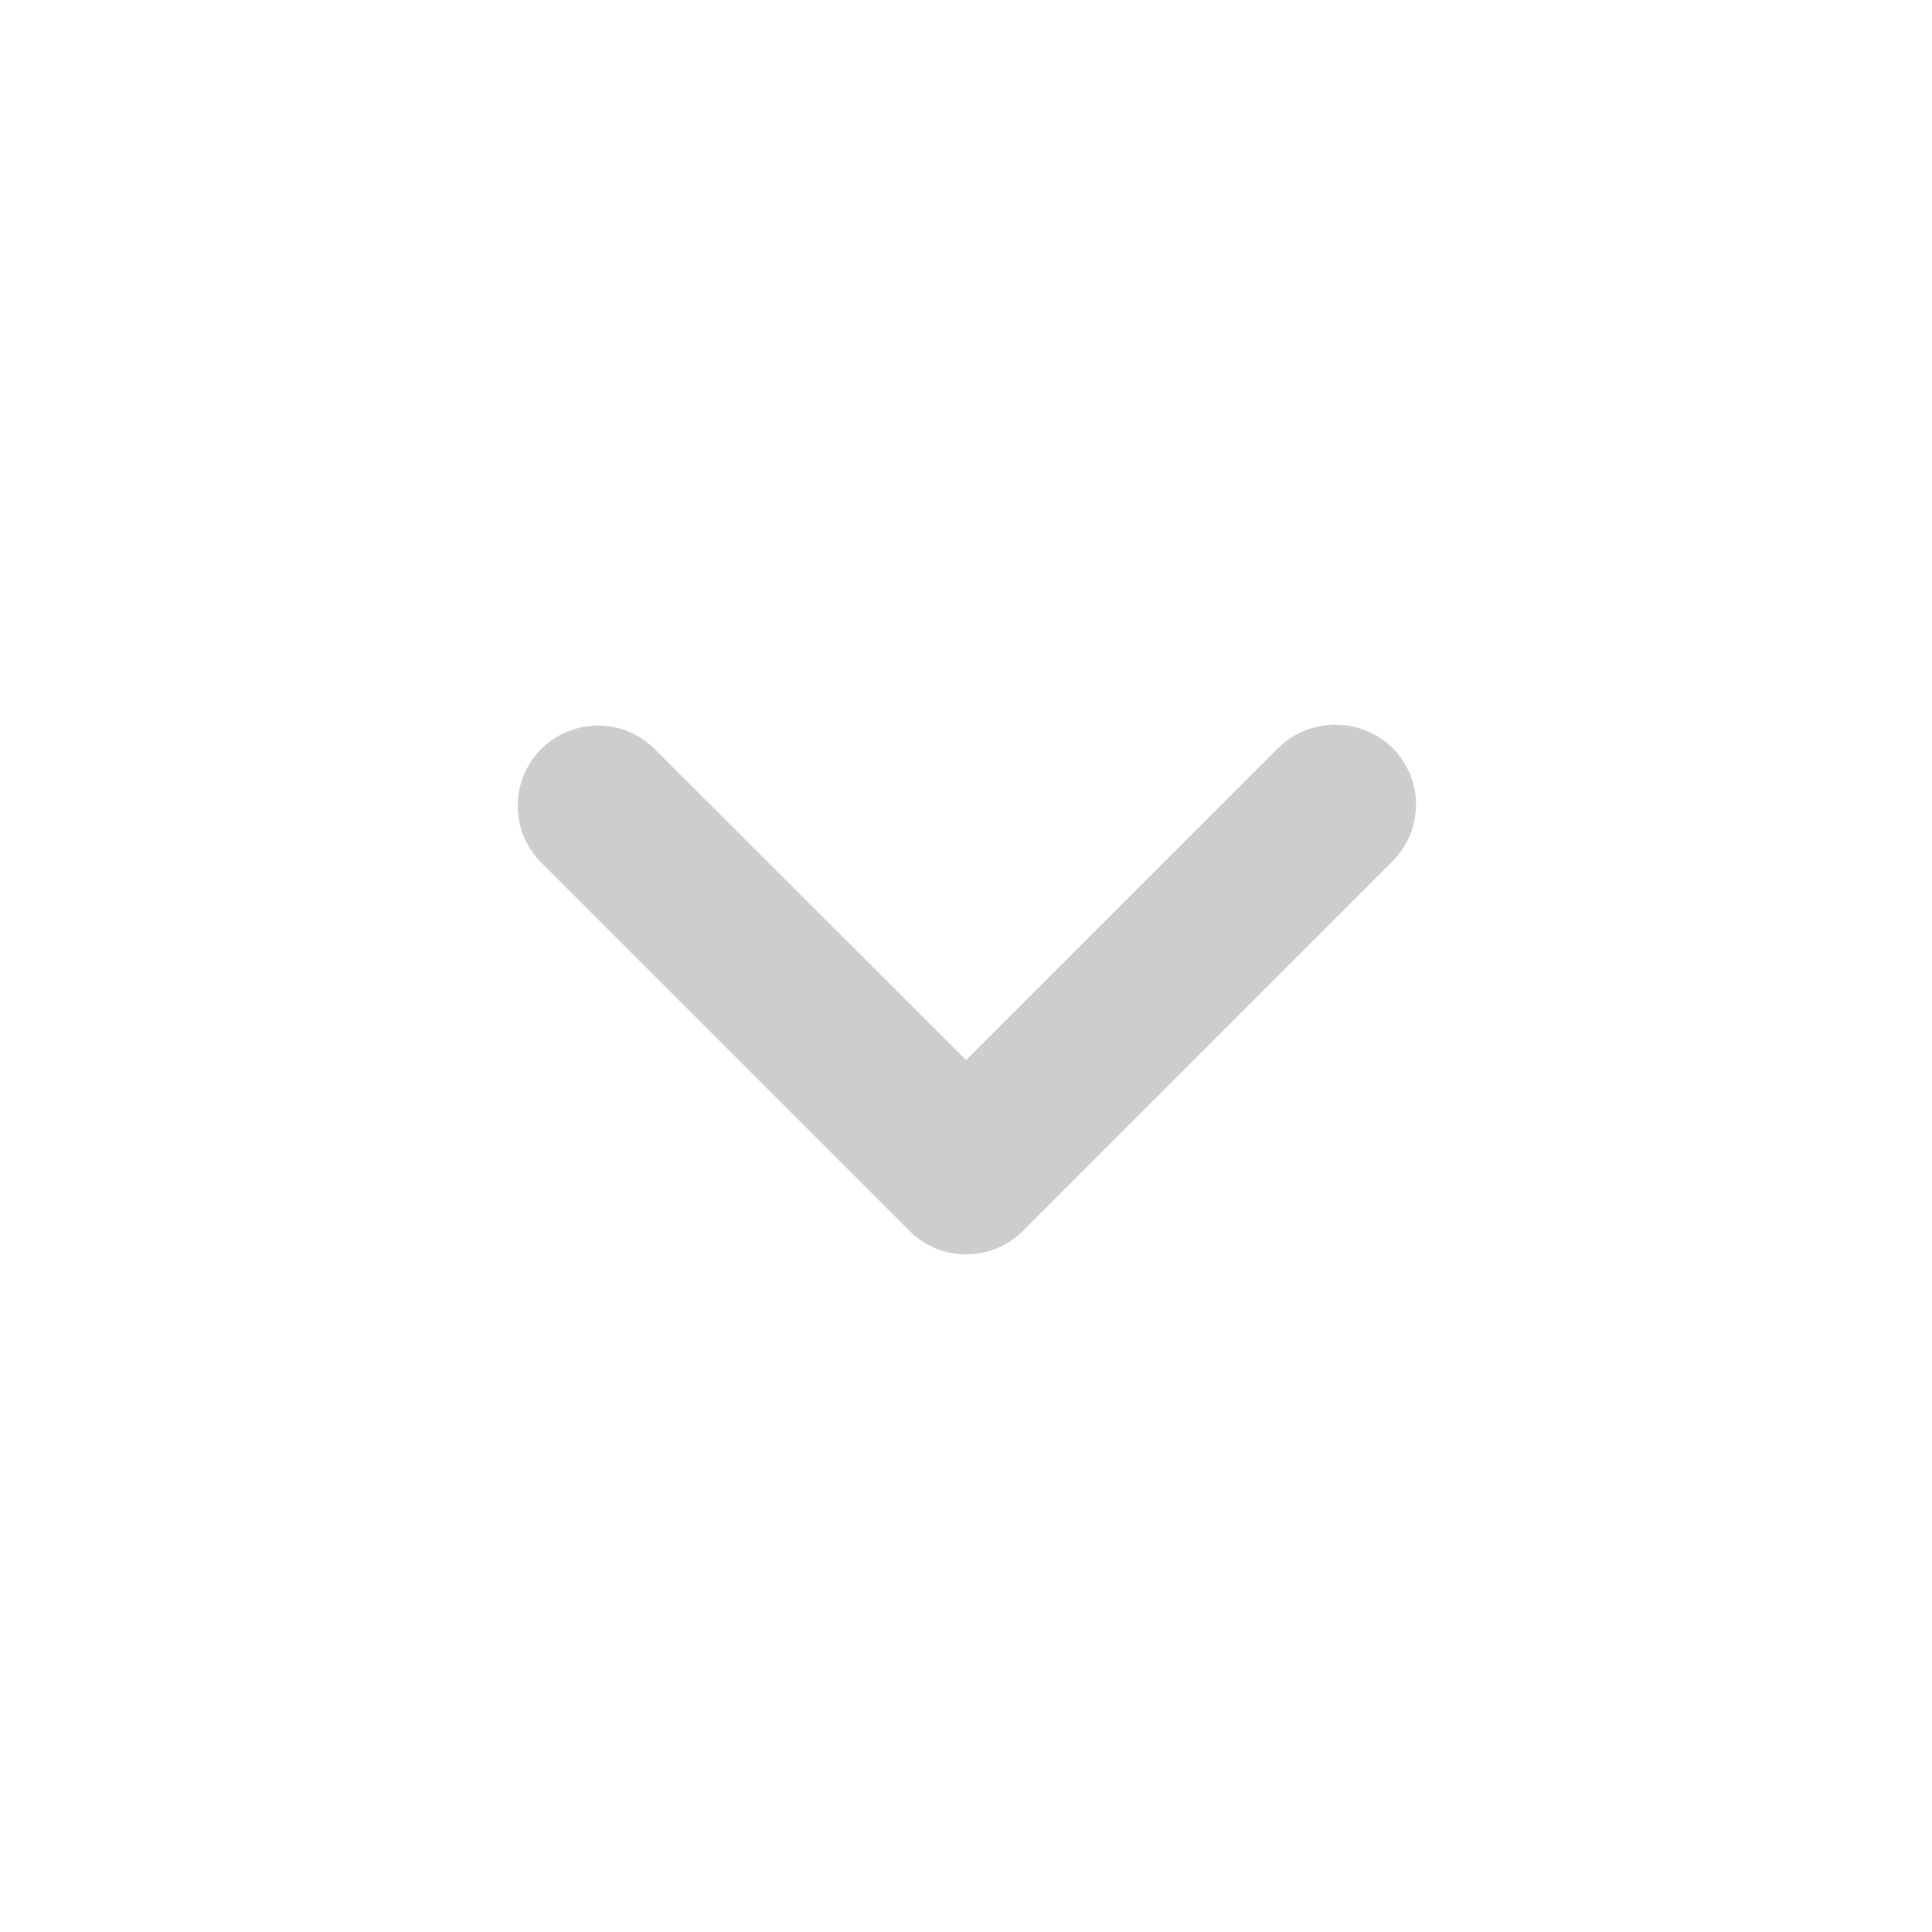 <svg xmlns="http://www.w3.org/2000/svg" id="expand_more-24px" width="36.46" height="36.46" viewBox="0 0 36.46 36.46"><path id="Path_2" fill="none" d="M36.46,36.46H0V0H36.46Z" data-name="Path 2" opacity=".87"/><path id="Path_3" fill="#cdcdcd" d="M20.793,9.442,14.9,15.336,9,9.442a1.515,1.515,0,0,0-2.142,2.142l6.973,6.973a1.513,1.513,0,0,0,2.142,0l6.973-6.973a1.513,1.513,0,0,0,0-2.142A1.545,1.545,0,0,0,20.793,9.442Z" data-name="Path 3" transform="translate(3.332 4.671)"/></svg>